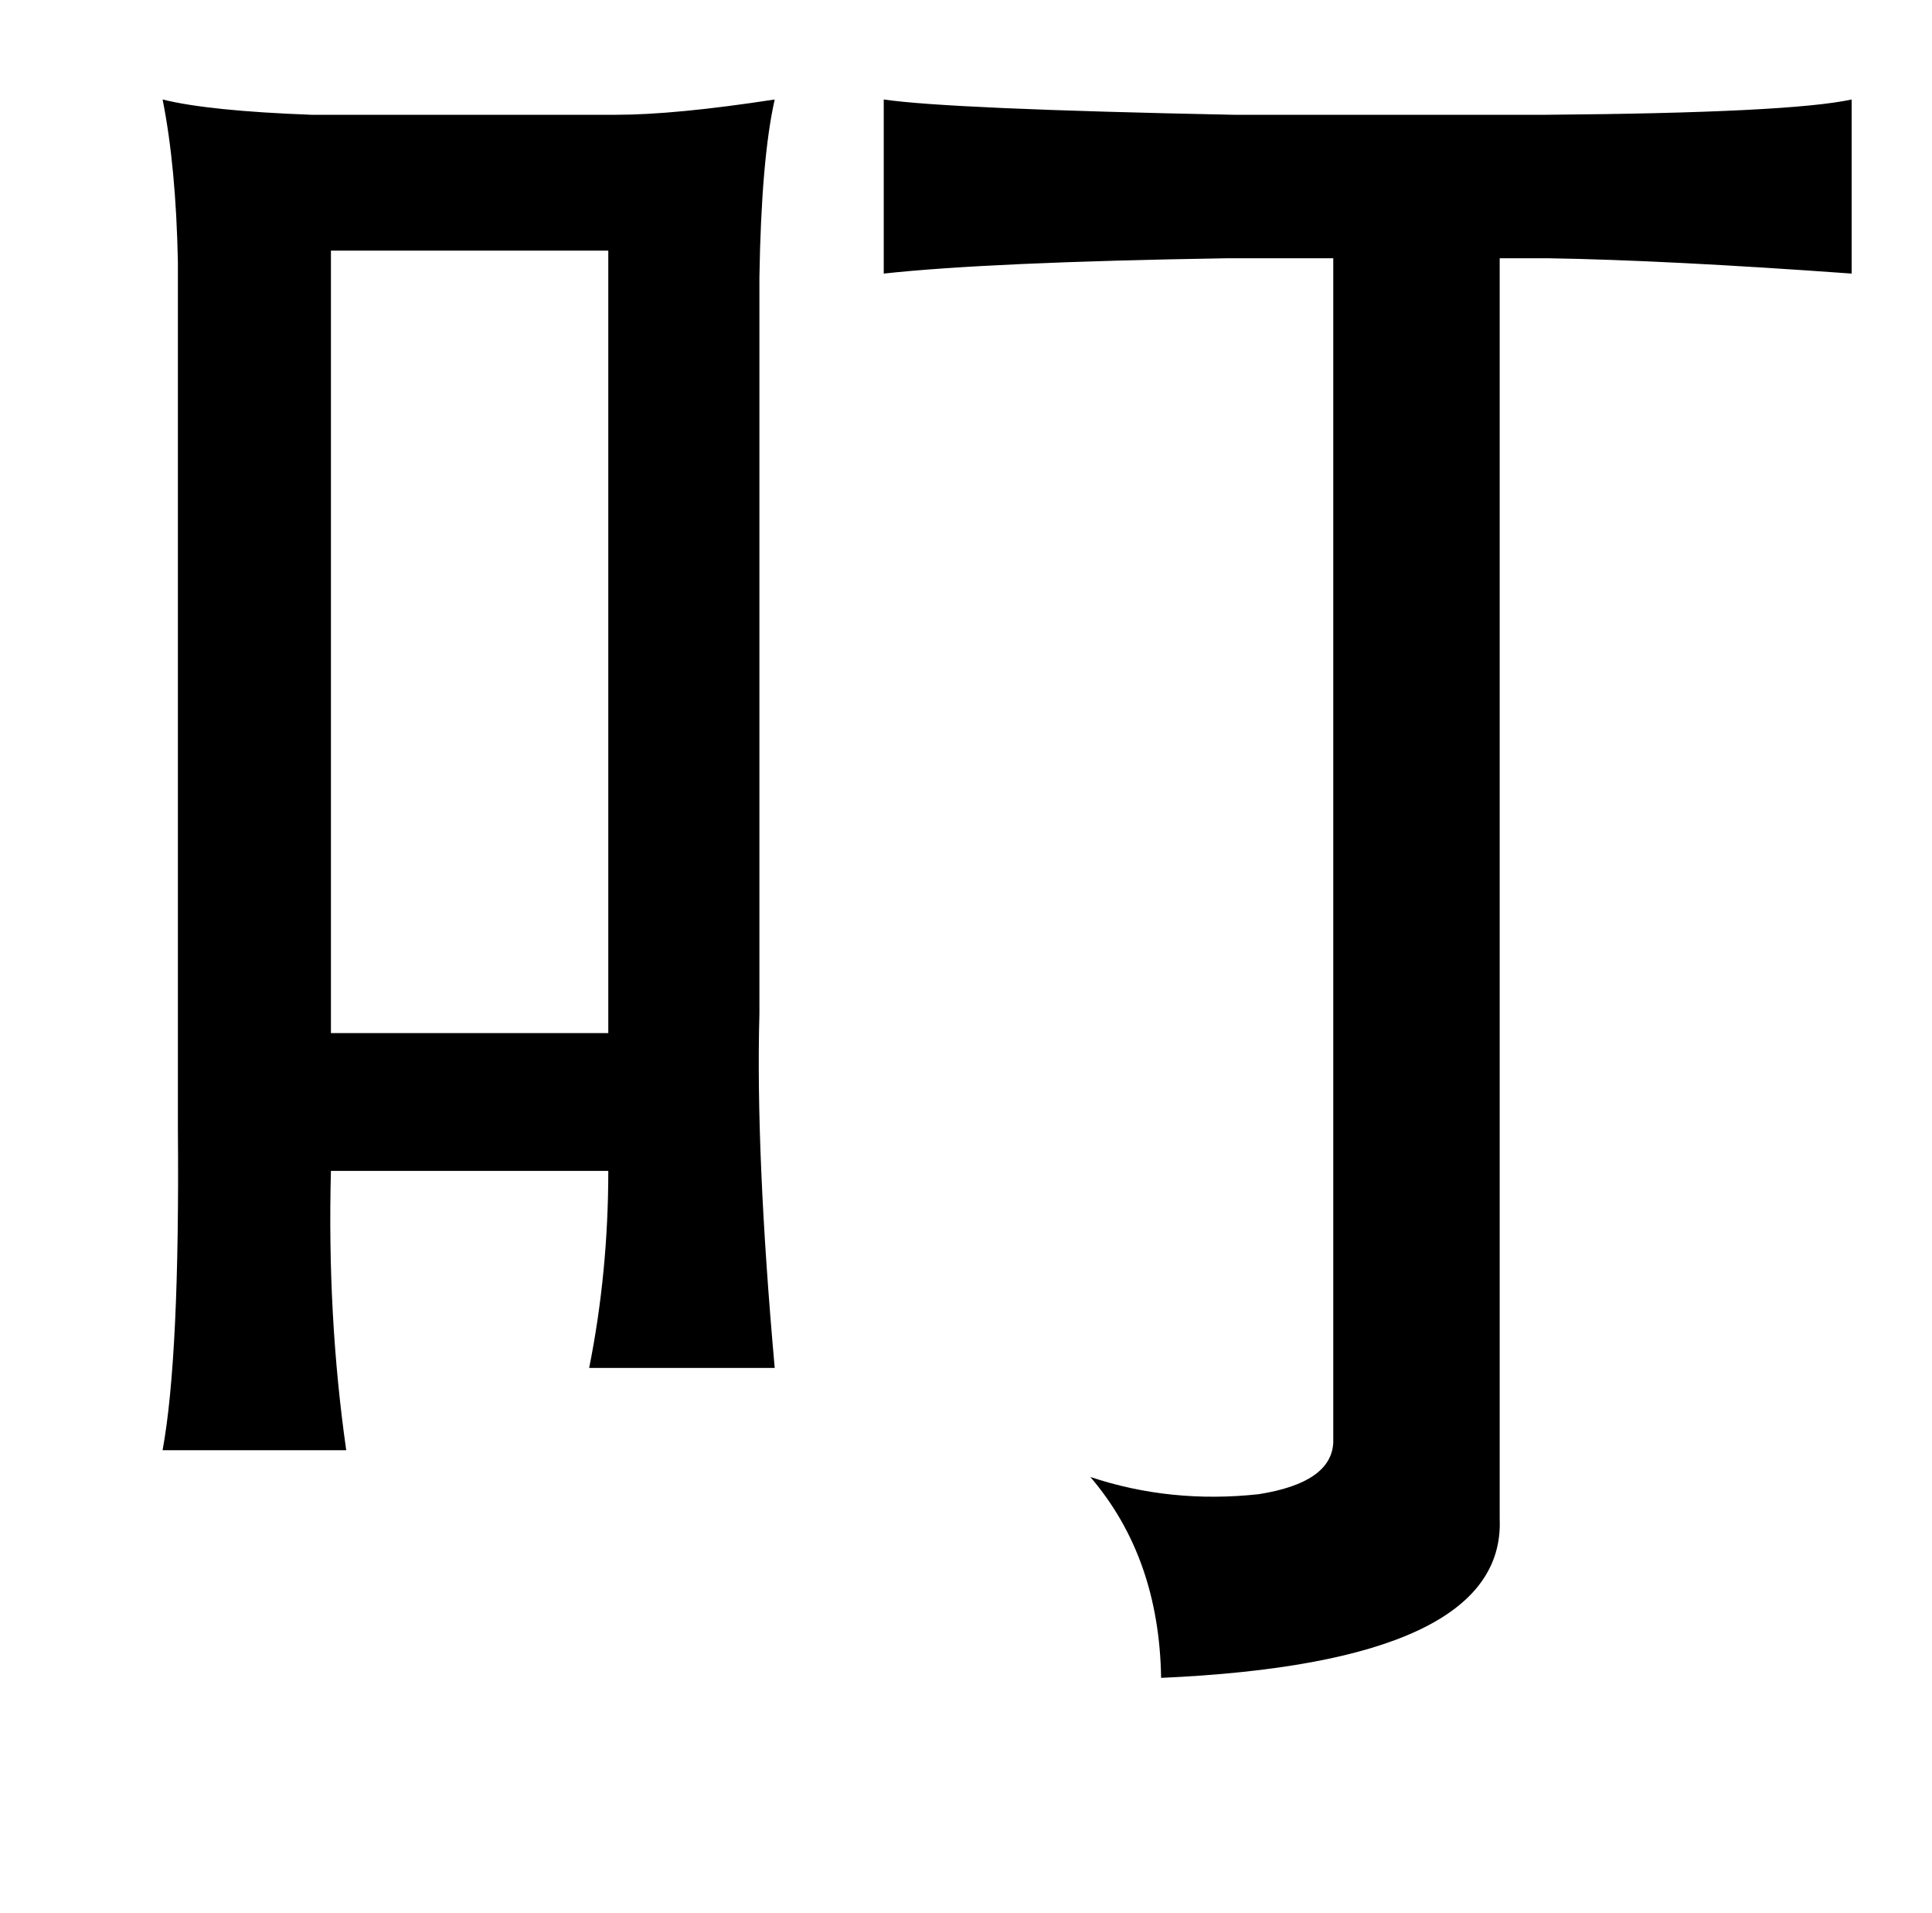 <?xml version="1.0" standalone="no"?>
<!DOCTYPE svg PUBLIC "-//W3C//DTD SVG 1.1//EN" "http://www.w3.org/Graphics/SVG/1.1/DTD/svg11.dtd" >
<svg xmlns="http://www.w3.org/2000/svg" xmlns:xlink="http://www.w3.org/1999/xlink" version="1.1" viewBox="-10 0 1010 1000">
   <path fill="currentColor"
d="M958 52v91q-97 -7 -158 -8h-26v659q3 75 -177 83q-1 -63 -37 -105q42 14 88 9q38 -6 39 -27v-619h-56q-124 2 -179 8v-91q34 5 183 8h163q128 -1 160 -8zM75 52q24 6 78 8h159q31 0 83 -8q-7 31 -8 93v385q-2 73 8 185h-97q10 -50 10 -103h-145q-2 76 8 146h-96
q9 -49 8 -168v-453q-1 -50 -8 -85zM163 131v409h145v-409h-145z" />
</svg>
